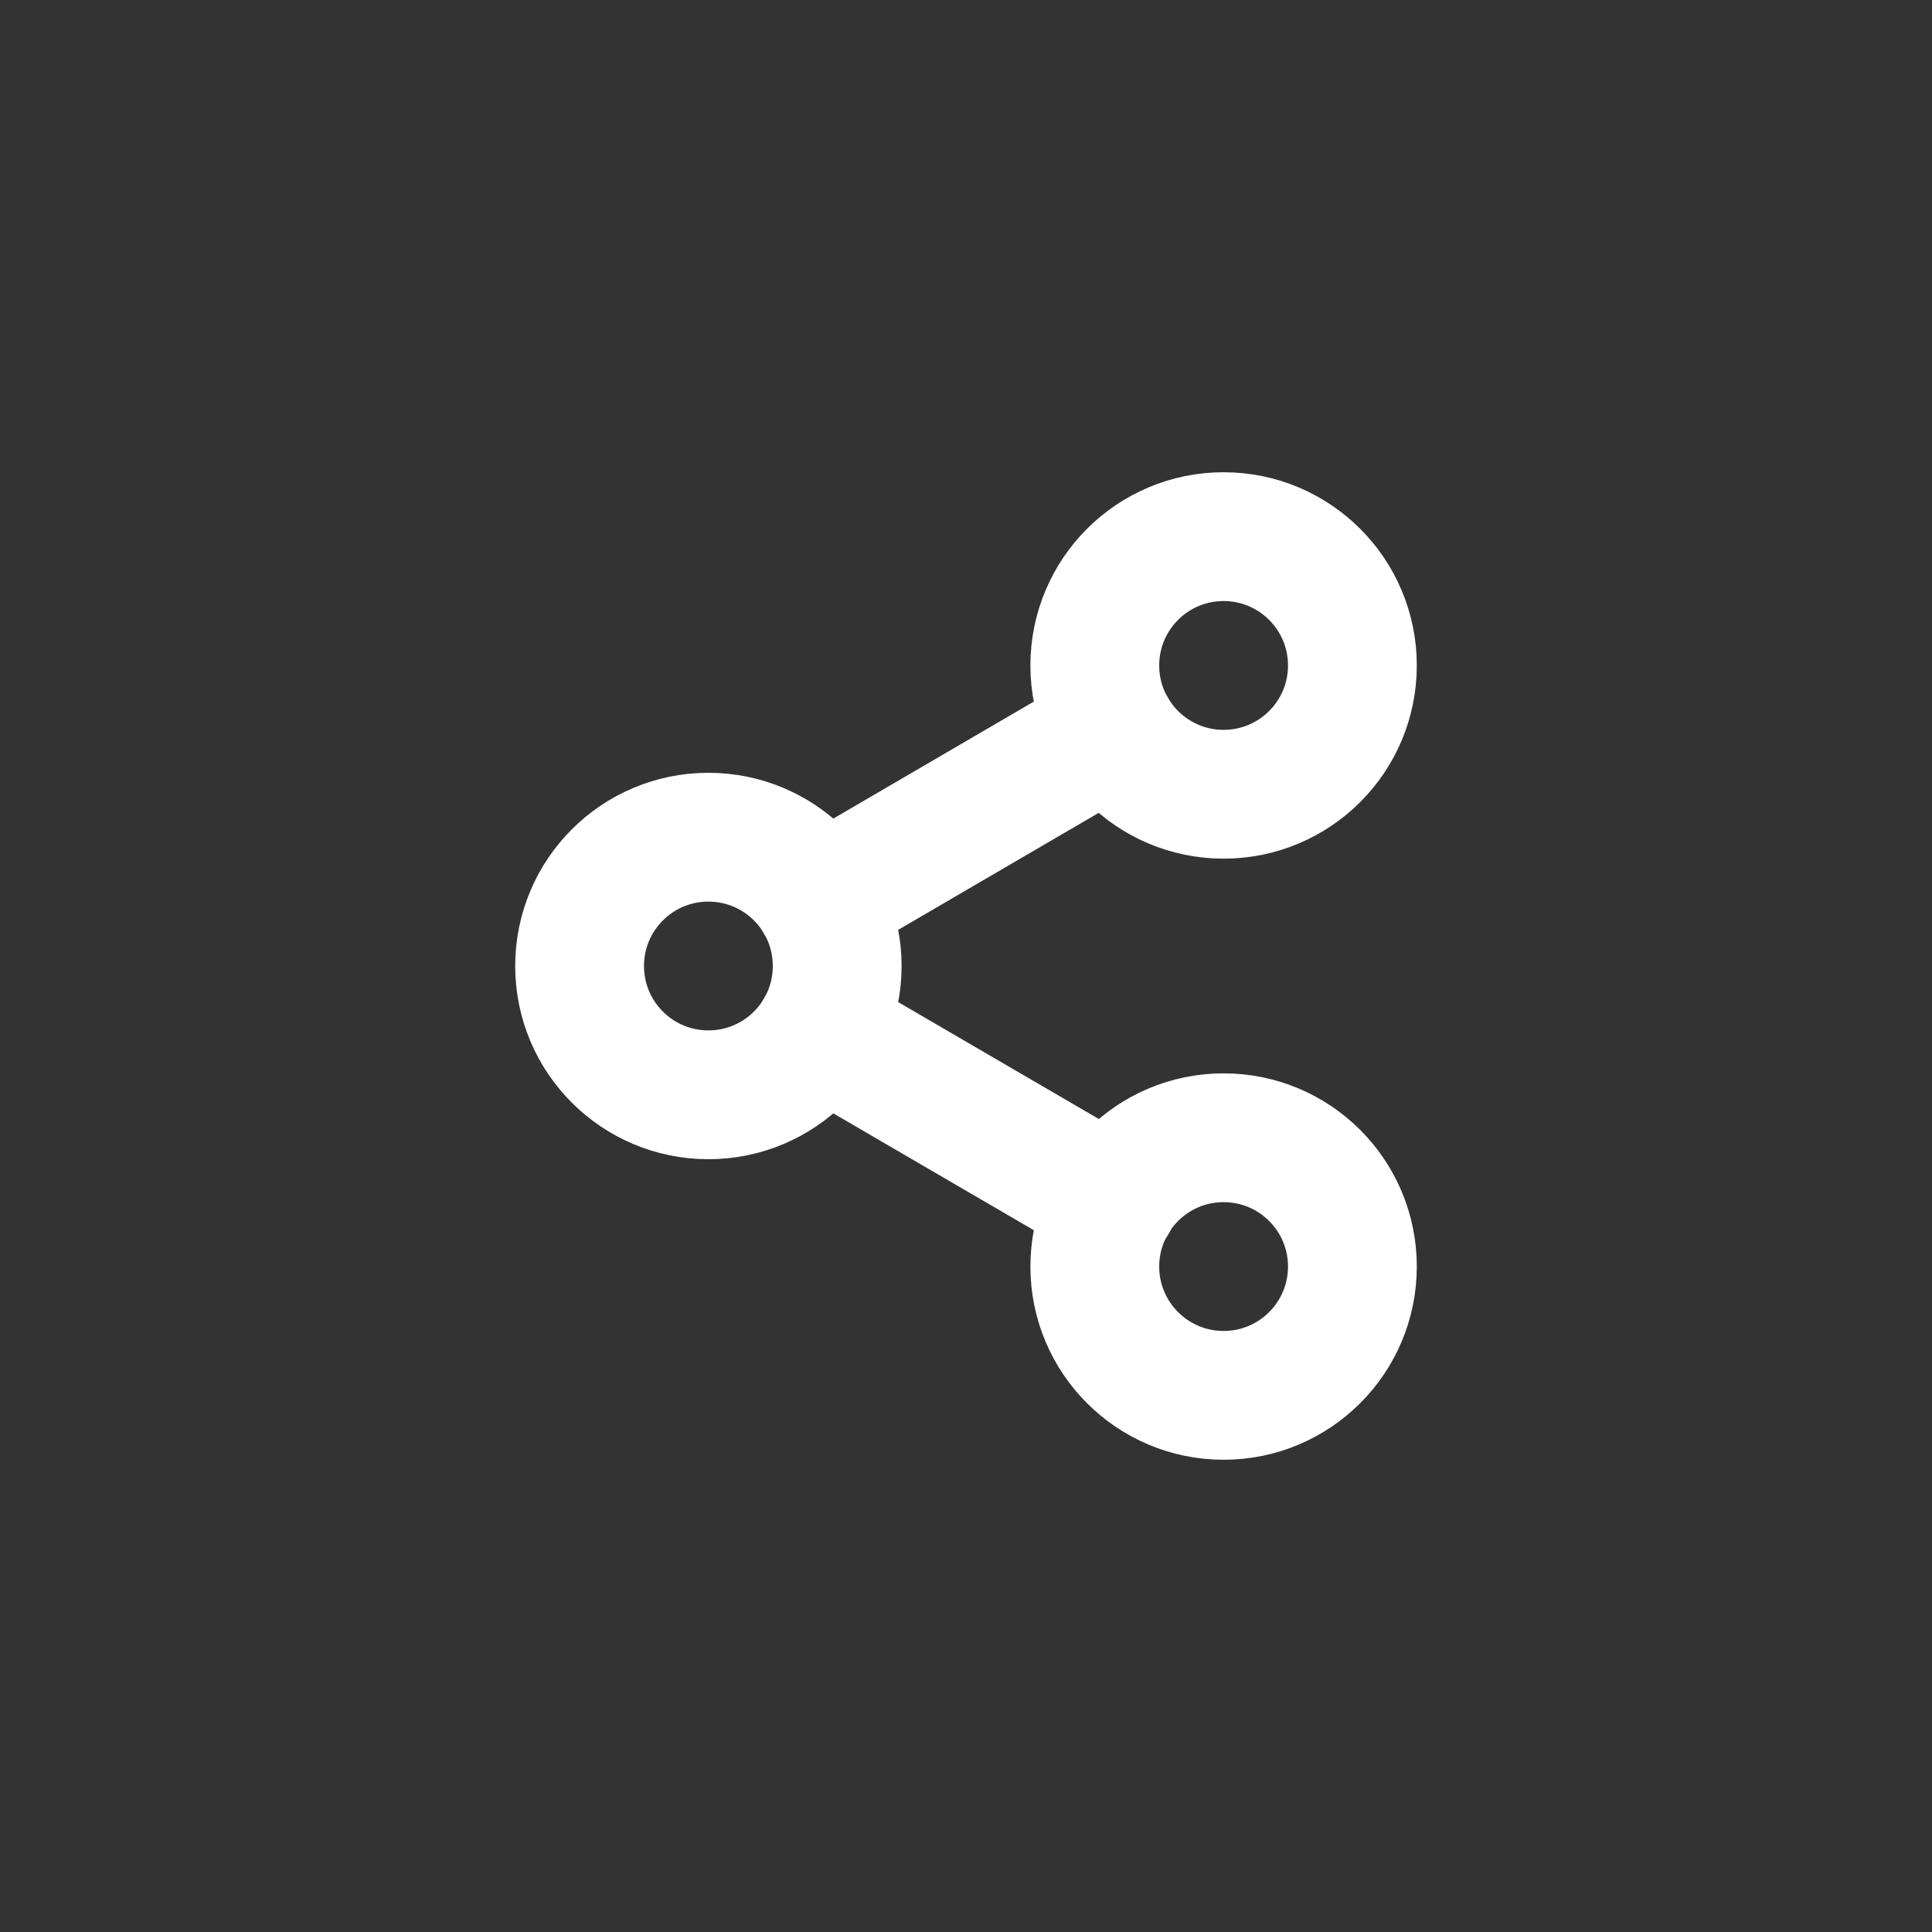 <svg width="30" height="30" viewBox="0 0 30 30" fill="none" xmlns="http://www.w3.org/2000/svg">
<rect x="0" y="0" width="30" height="30" fill="#333333" stroke="none"/>
<path d="M19 12.333C20.105 12.333 21 11.438 21 10.333C21 9.229 20.105 8.333 19 8.333C17.895 8.333 17 9.229 17 10.333C17 11.438 17.895 12.333 19 12.333Z" stroke="white" stroke-width="2" stroke-linecap="round" stroke-linejoin="round"/>
<path d="M11 17C12.105 17 13 16.105 13 15C13 13.895 12.105 13 11 13C9.895 13 9 13.895 9 15C9 16.105 9.895 17 11 17Z" stroke="white" stroke-width="2" stroke-linecap="round" stroke-linejoin="round"/>
<path d="M19 21.667C20.105 21.667 21 20.771 21 19.667C21 18.562 20.105 17.667 19 17.667C17.895 17.667 17 18.562 17 19.667C17 20.771 17.895 21.667 19 21.667Z" stroke="white" stroke-width="2" stroke-linecap="round" stroke-linejoin="round"/>
<path d="M12.727 16.007L17.28 18.66" stroke="white" stroke-width="2" stroke-linecap="round" stroke-linejoin="round"/>
<path d="M17.273 11.34L12.727 13.993" stroke="white" stroke-width="2" stroke-linecap="round" stroke-linejoin="round"/>
</svg>
